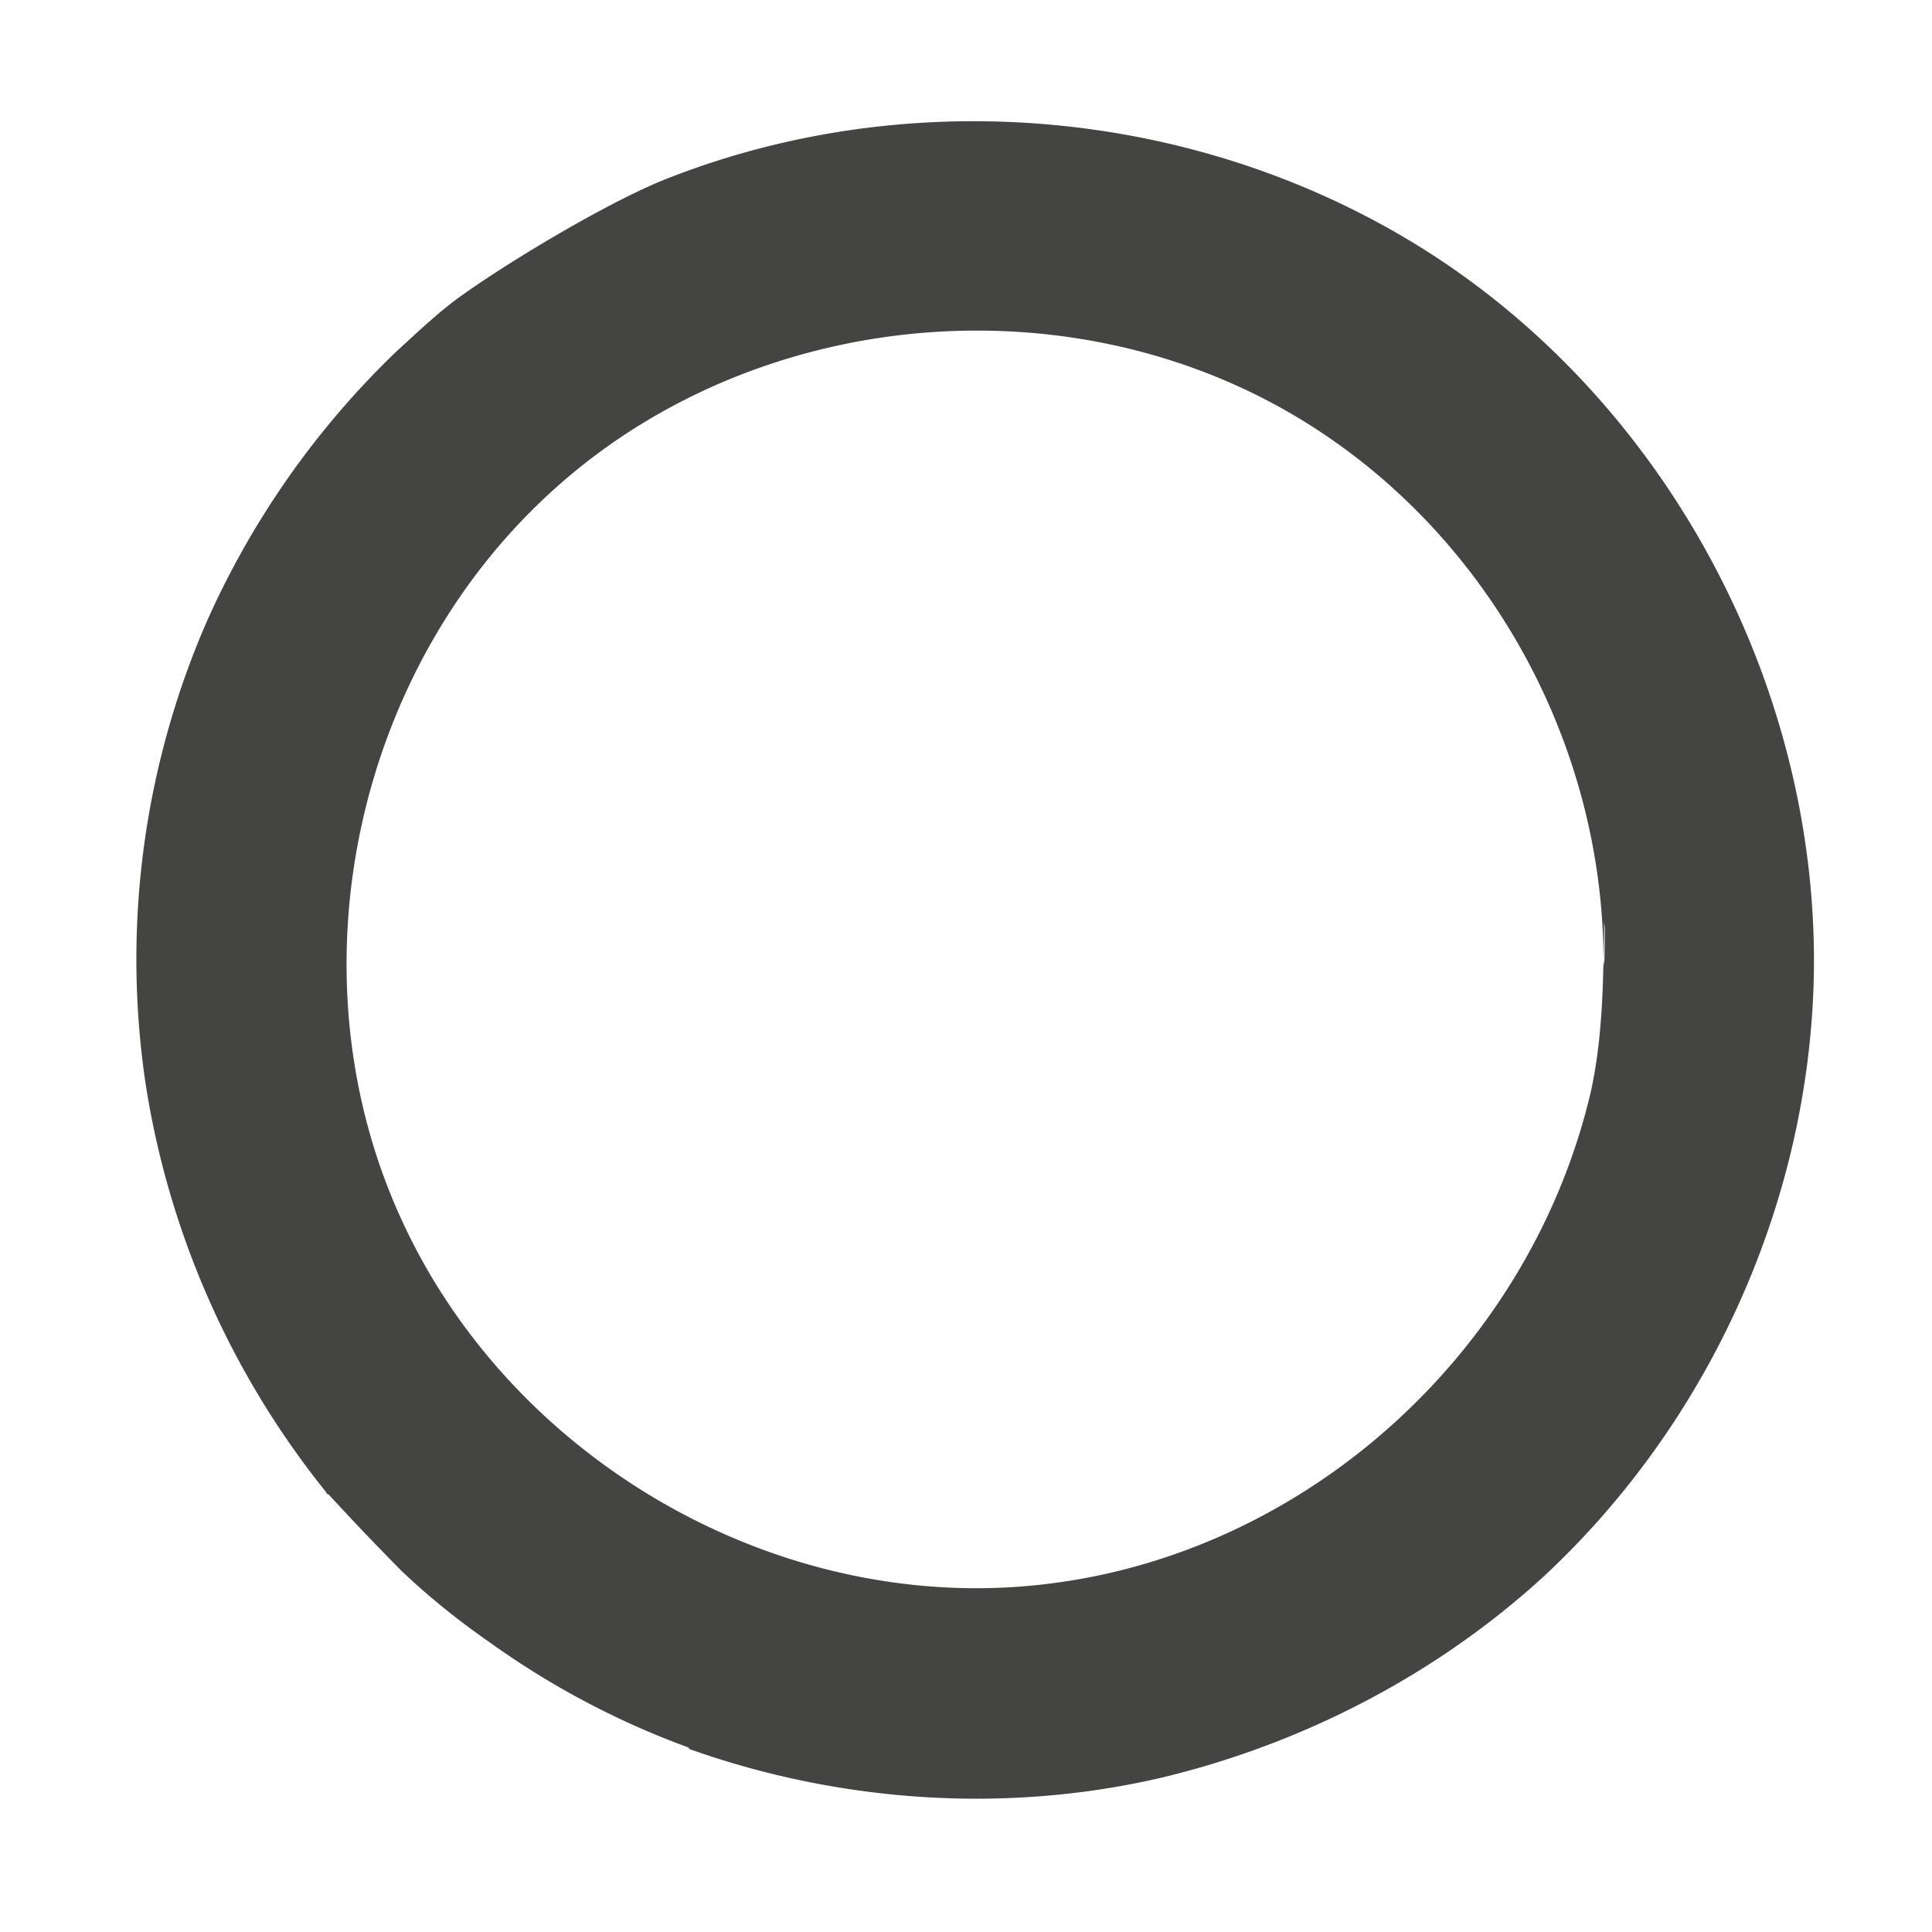 <svg viewBox="0 0 40 40" xmlns="http://www.w3.org/2000/svg">
  <defs>
    <clipPath id="Circle_svg__a">
      <path d="M0 32h32V0H0v32z" />
    </clipPath>
  </defs>
  <g clipPath="url(#Circle_svg__a)" transform="matrix(1.25 0 0 -1.25 0 40)">
    <path d="M26.568 15.994c0 .027-.009.083-.009.12-.013-.735-.052-1.468-.207-2.184-.983-4.224-4.584-7.567-8.863-8.146-4.443-.612-8.99 1.953-10.846 6.031-1.86 4.065-.769 9.13 2.561 12.105 3.378 3.026 8.65 3.47 12.487 1.043 3.002-1.896 4.855-5.306 4.868-8.849.01.213.01.415.01.641 0-.057.012-.092.012-.149 0 1.766 0 .764 0 0 0-.197 0-.406-.013-.612m-2.51 11.563c-3.752 2.592-8.735 3.154-12.978 1.497-.923-.354-2.595-1.347-3.452-1.962-.376-.269-.723-.606-1.059-.91a14.211 14.211 0 01-3.145-4.479 14.002 14.002 0 01-1.008-7.683 14.295 14.295 0 012.96-6.703c.022-.024.035-.055.057-.075v.016a48.93 48.93 0 011.21-1.27c.45-.429.94-.823 1.466-1.189a13.72 13.72 0 013.302-1.746v-.02c2.47-.88 5.196-1.077 7.771-.49 2.365.556 4.61 1.713 6.402 3.36 2.781 2.596 4.434 6.316 4.461 10.118.02 4.517-2.272 8.961-5.988 11.536" fill="#444443" />
  </g>
</svg>
